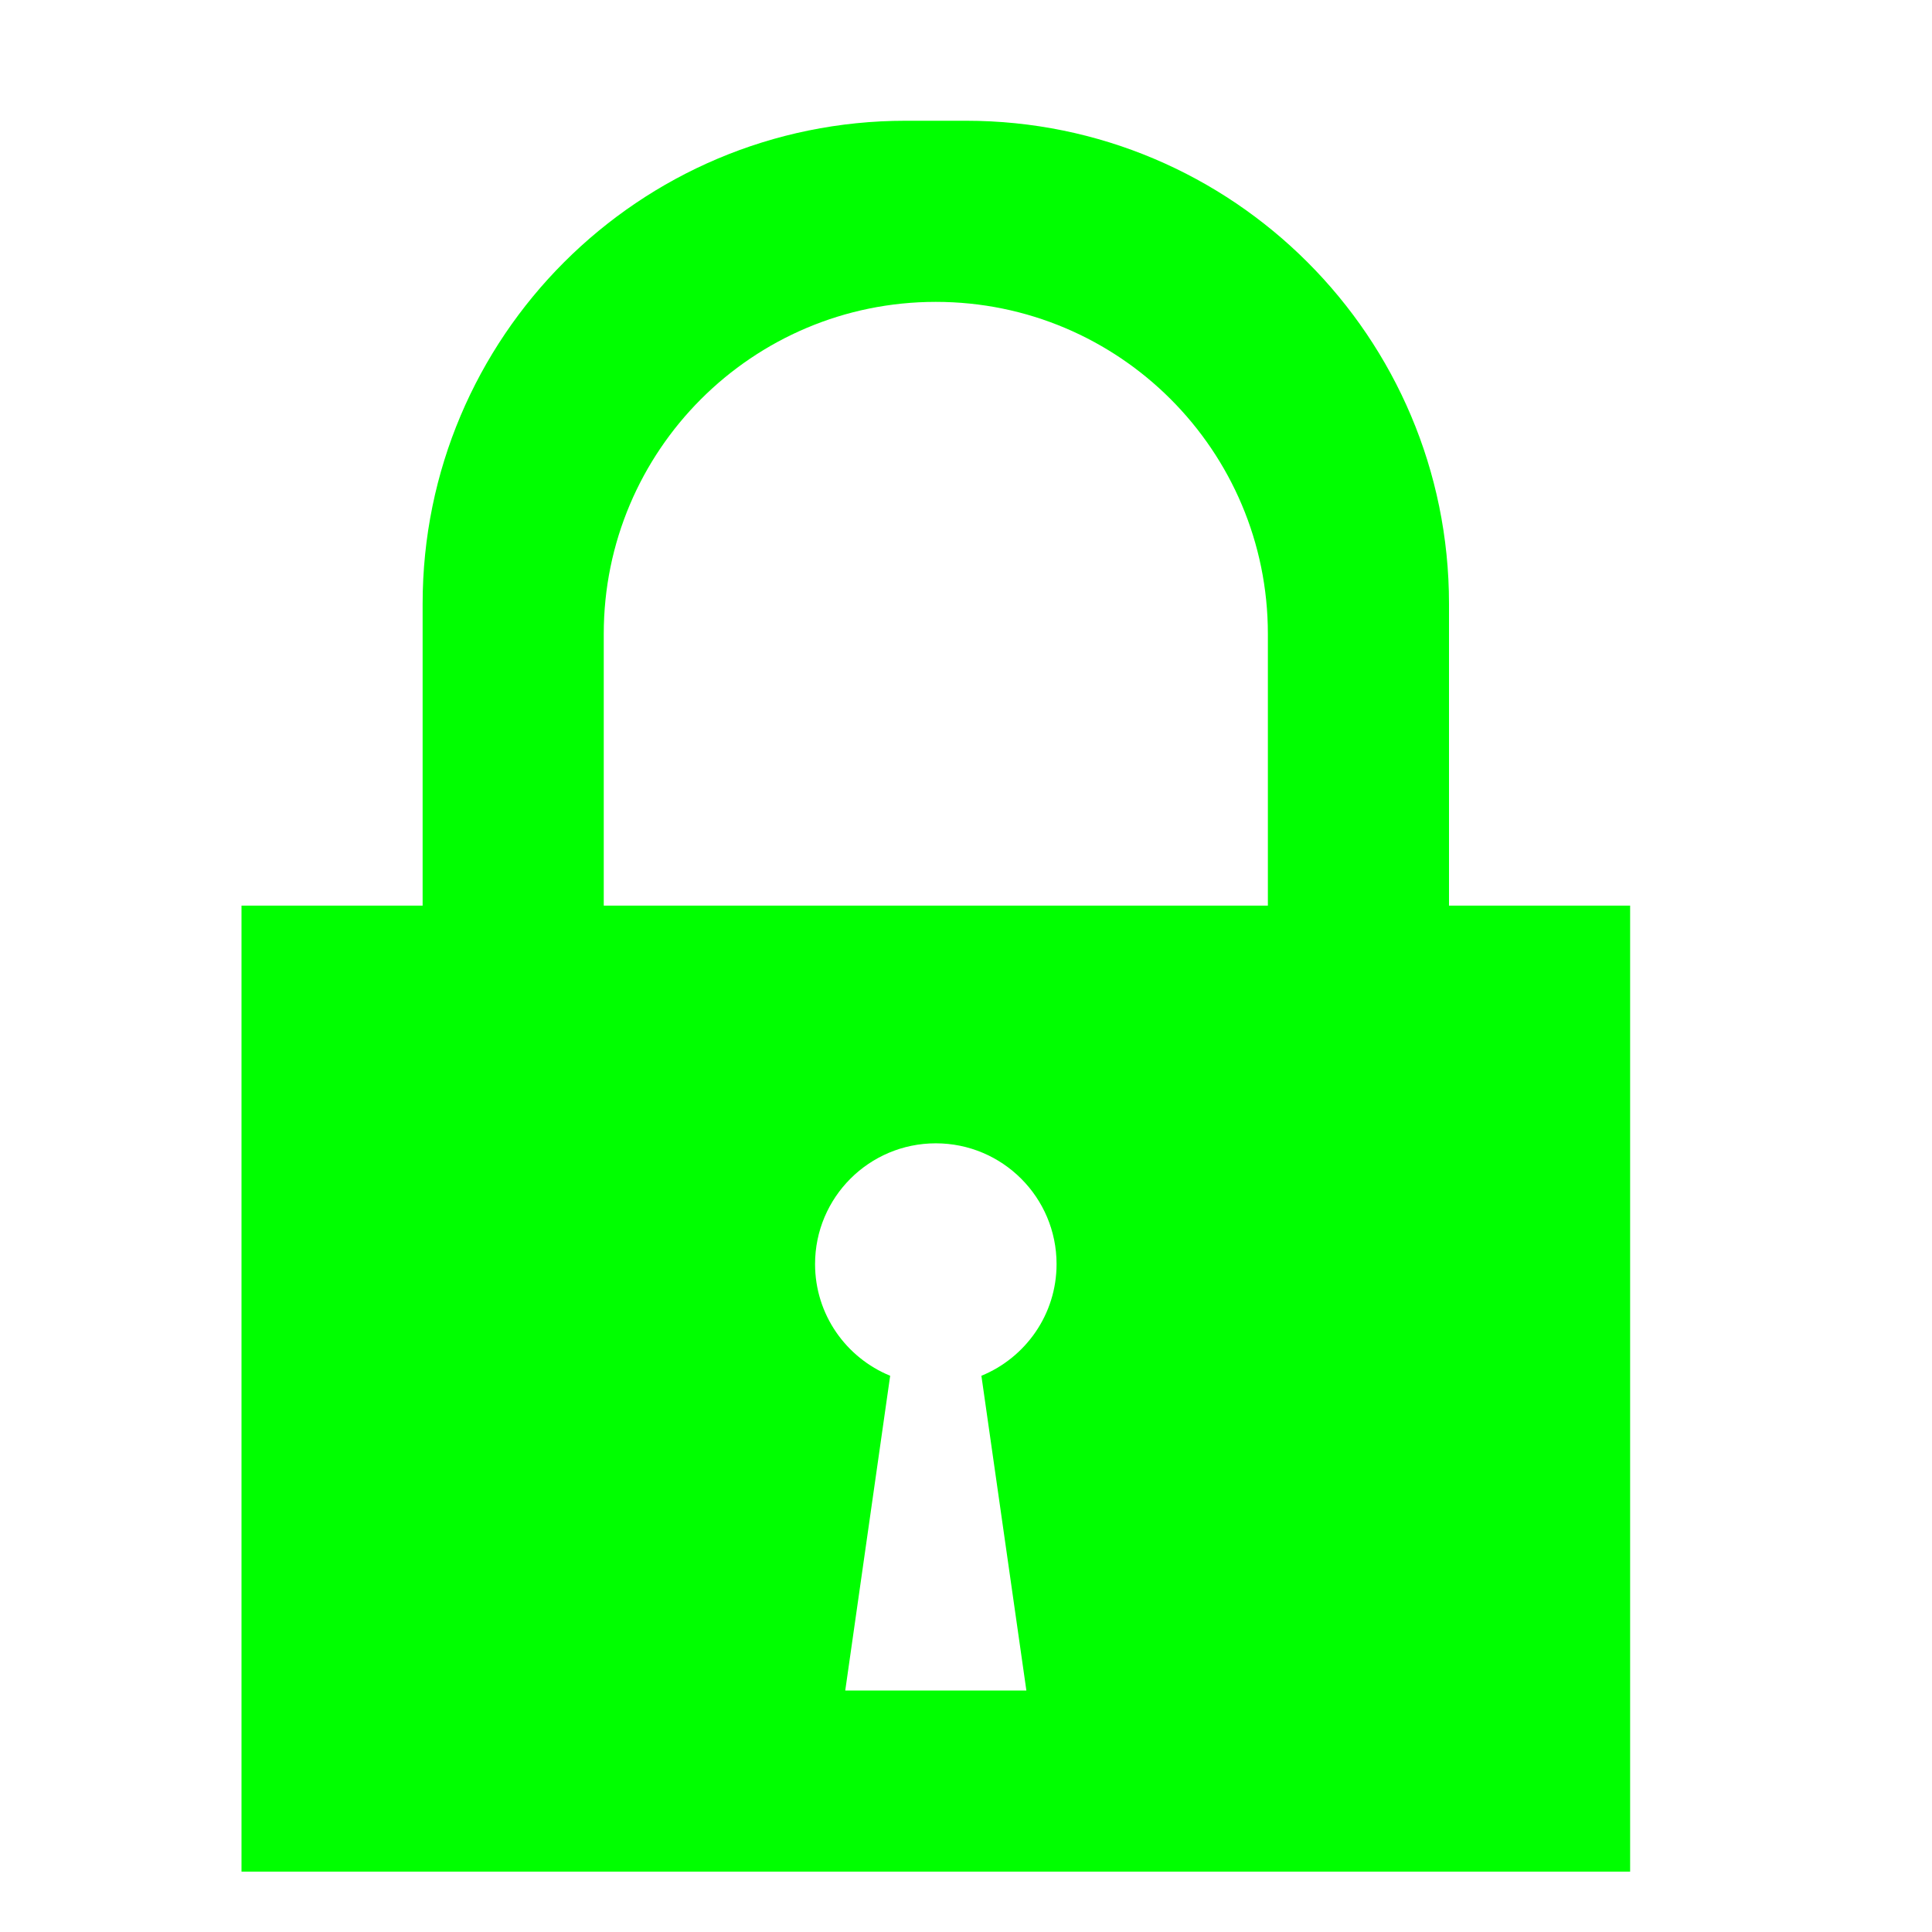 <?xml version="1.0" encoding="UTF-8" standalone="no"?>
<!-- Uploaded to: SVG Repo, www.svgrepo.com, Generator: SVG Repo Mixer Tools -->

<svg
   fill="#000000"
   width="800px"
   height="800px"
   viewBox="0 0 32 32"
   version="1.1"
   id="svg1"
   sodipodi:docname="locked.svg"
   inkscape:version="1.3 (0e150ed6c4, 2023-07-21)"
   xmlns:inkscape="http://www.inkscape.org/namespaces/inkscape"
   xmlns:sodipodi="http://sodipodi.sourceforge.net/DTD/sodipodi-0.dtd"
   xmlns="http://www.w3.org/2000/svg"
   xmlns:svg="http://www.w3.org/2000/svg">
  <defs
     id="defs1" />
  <sodipodi:namedview
     id="namedview1"
     pagecolor="#ffffff"
     bordercolor="#666666"
     borderopacity="1.0"
     inkscape:showpageshadow="2"
     inkscape:pageopacity="0.0"
     inkscape:pagecheckerboard="0"
     inkscape:deskcolor="#d1d1d1"
     inkscape:zoom="0.75875"
     inkscape:cx="400"
     inkscape:cy="400"
     inkscape:window-width="1465"
     inkscape:window-height="842"
     inkscape:window-x="50"
     inkscape:window-y="124"
     inkscape:window-maximized="0"
     inkscape:current-layer="svg1" />
  <title
     id="title1">locked</title>
  <path
     d="M4 31v-16h3v-5c0-4.418 3.581-8 8-8h1c4.418 0 8 3.582 8 8v5h3v16h-23zM14.744 22.787l-0.744 5.213h3l-0.745-5.213c0.729-0.298 1.245-1.013 1.245-1.85 0-1.104-0.896-2-2-2-1.105 0-2 0.896-2 2 0 0.837 0.515 1.552 1.244 1.85zM21 10.5c0-3.038-2.463-5.5-5.5-5.5-3.038 0-5.5 2.462-5.5 5.5v4.5h11v-4.5z"
     id="path1"
     style="fill:#00ff00" />
</svg>
